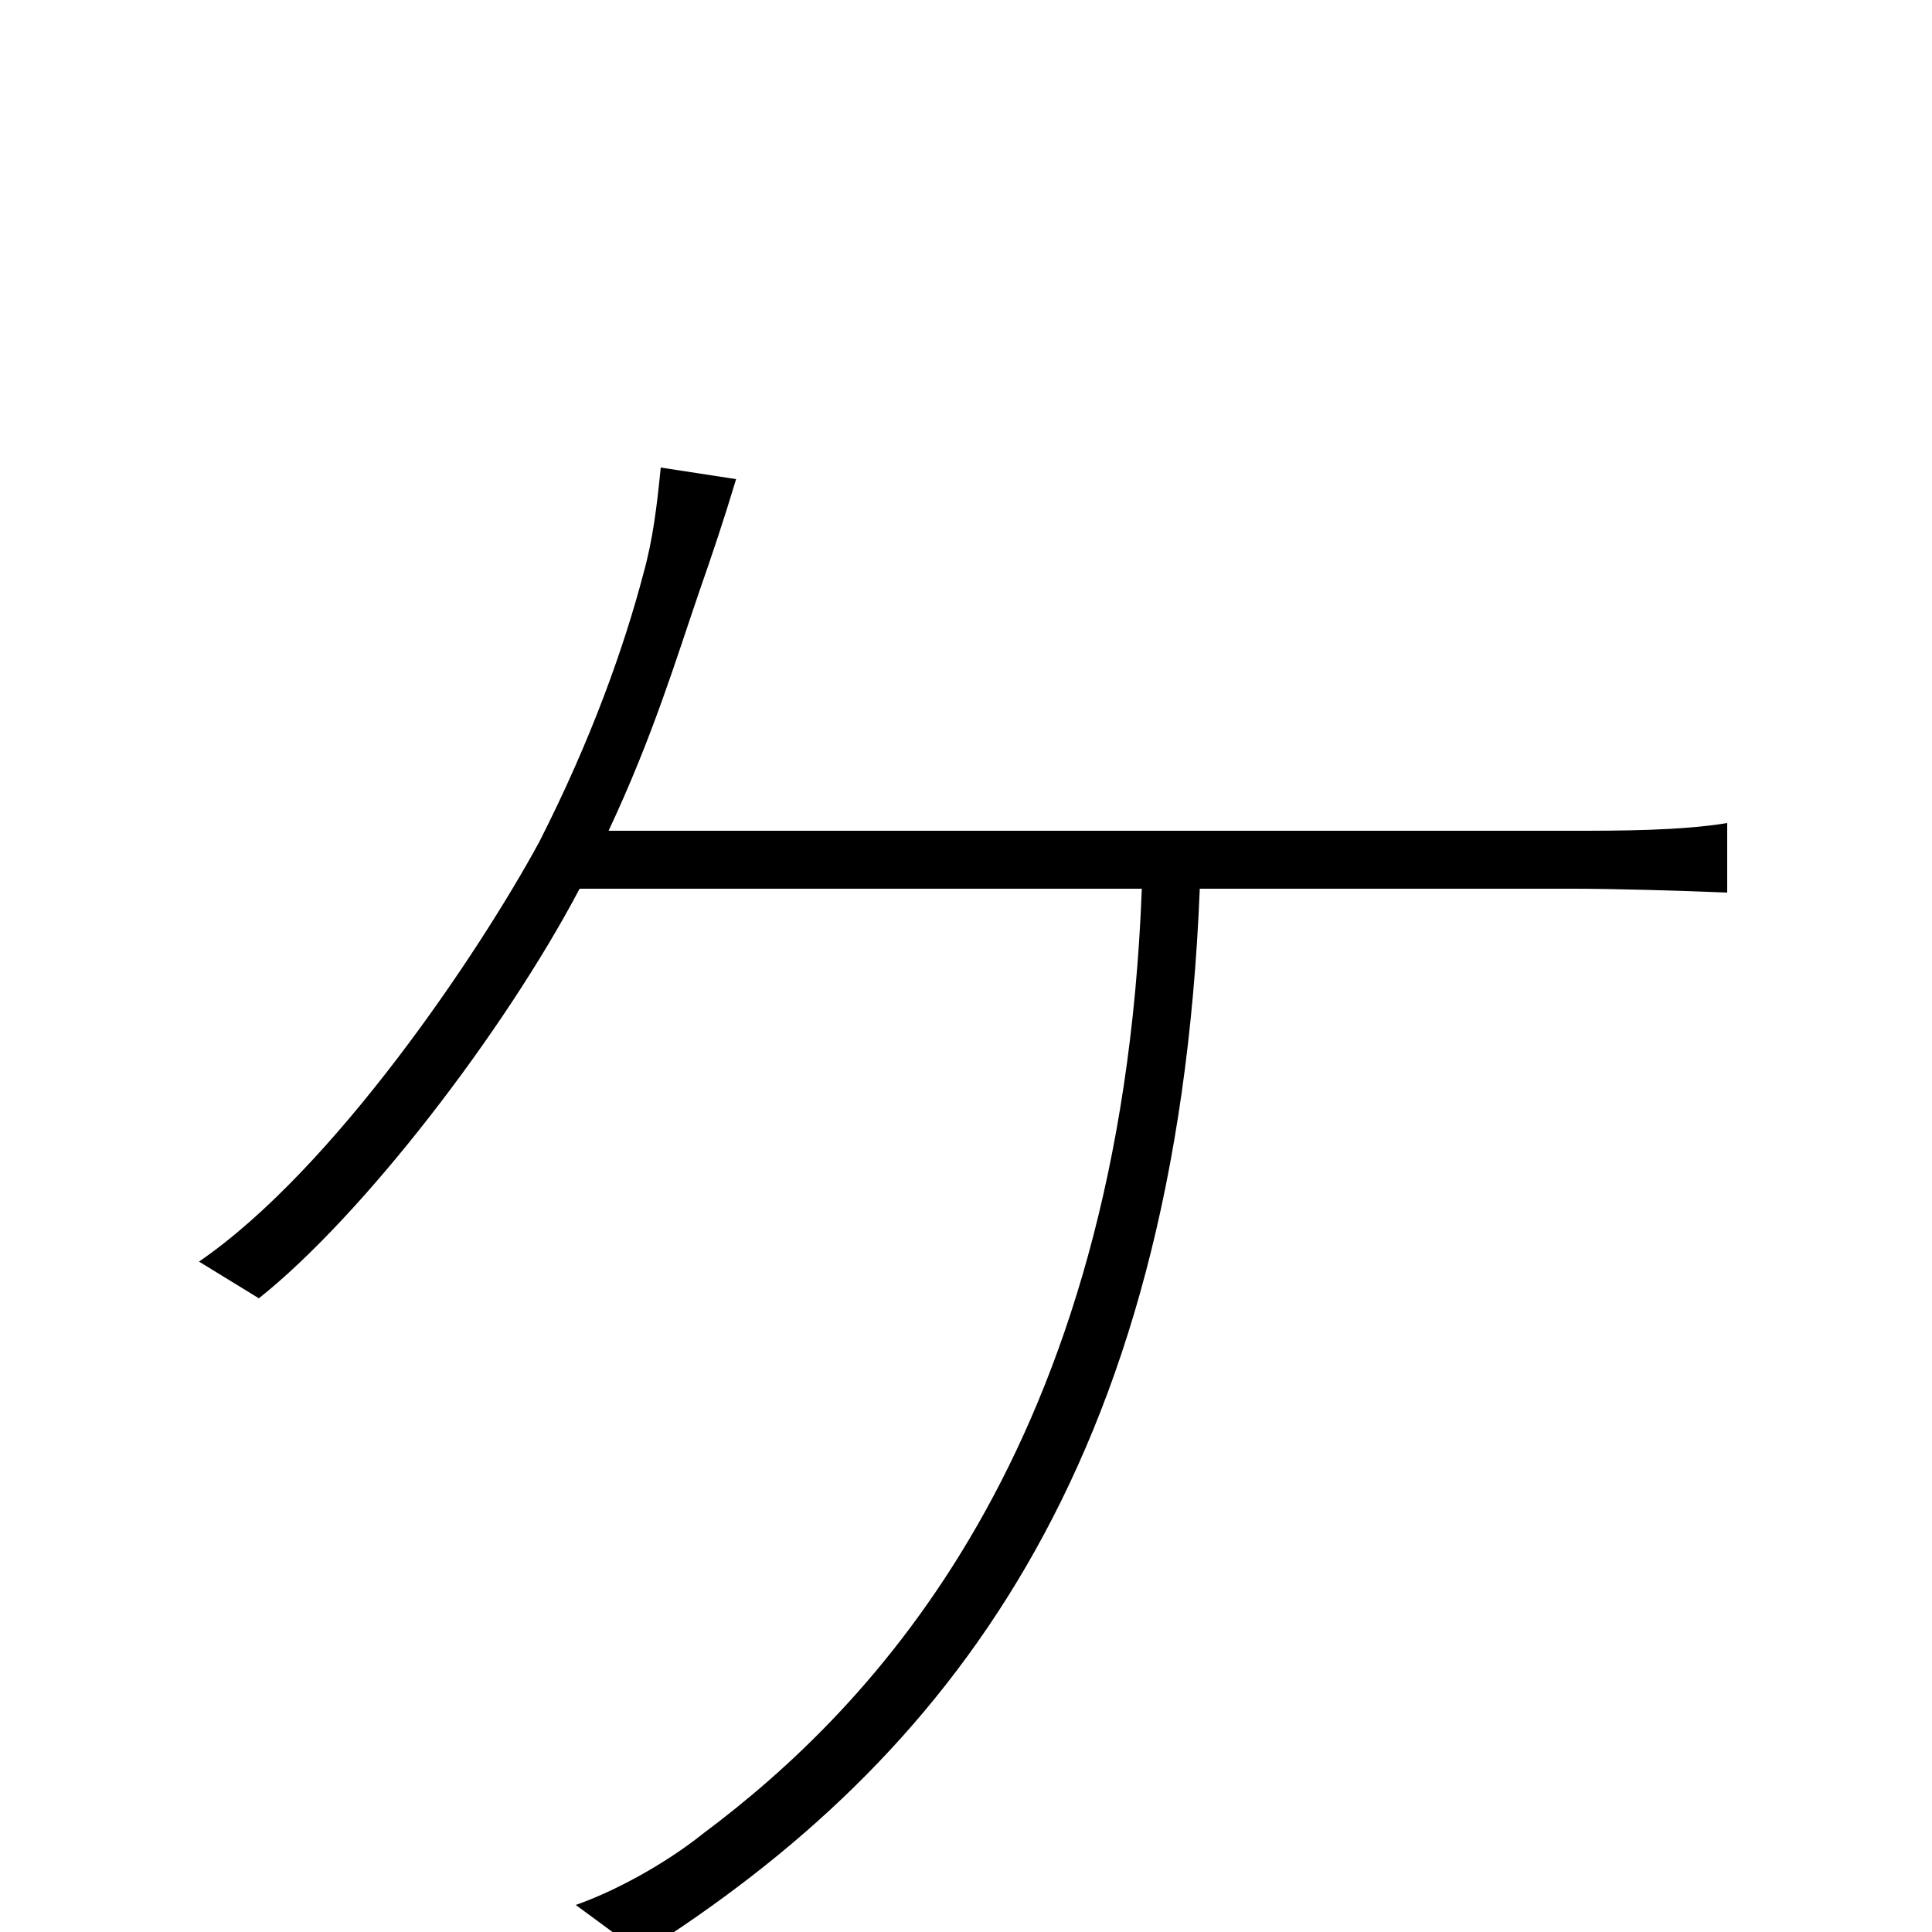 <svg xmlns="http://www.w3.org/2000/svg" viewBox="0 -1000 1000 1000">
	<path fill="#000000" d="M381 -752L342 -758C340 -738 338 -721 333 -703C323 -665 306 -617 279 -564C248 -507 173 -395 103 -347L134 -328C188 -371 261 -466 300 -540H591C580 -249 451 -116 364 -51C344 -35 318 -21 298 -14L332 11C490 -89 609 -240 621 -540H814C836 -540 870 -539 894 -538V-574C870 -570 837 -570 814 -570H315C338 -619 350 -659 362 -694C369 -714 375 -732 381 -752Z"/>
</svg>